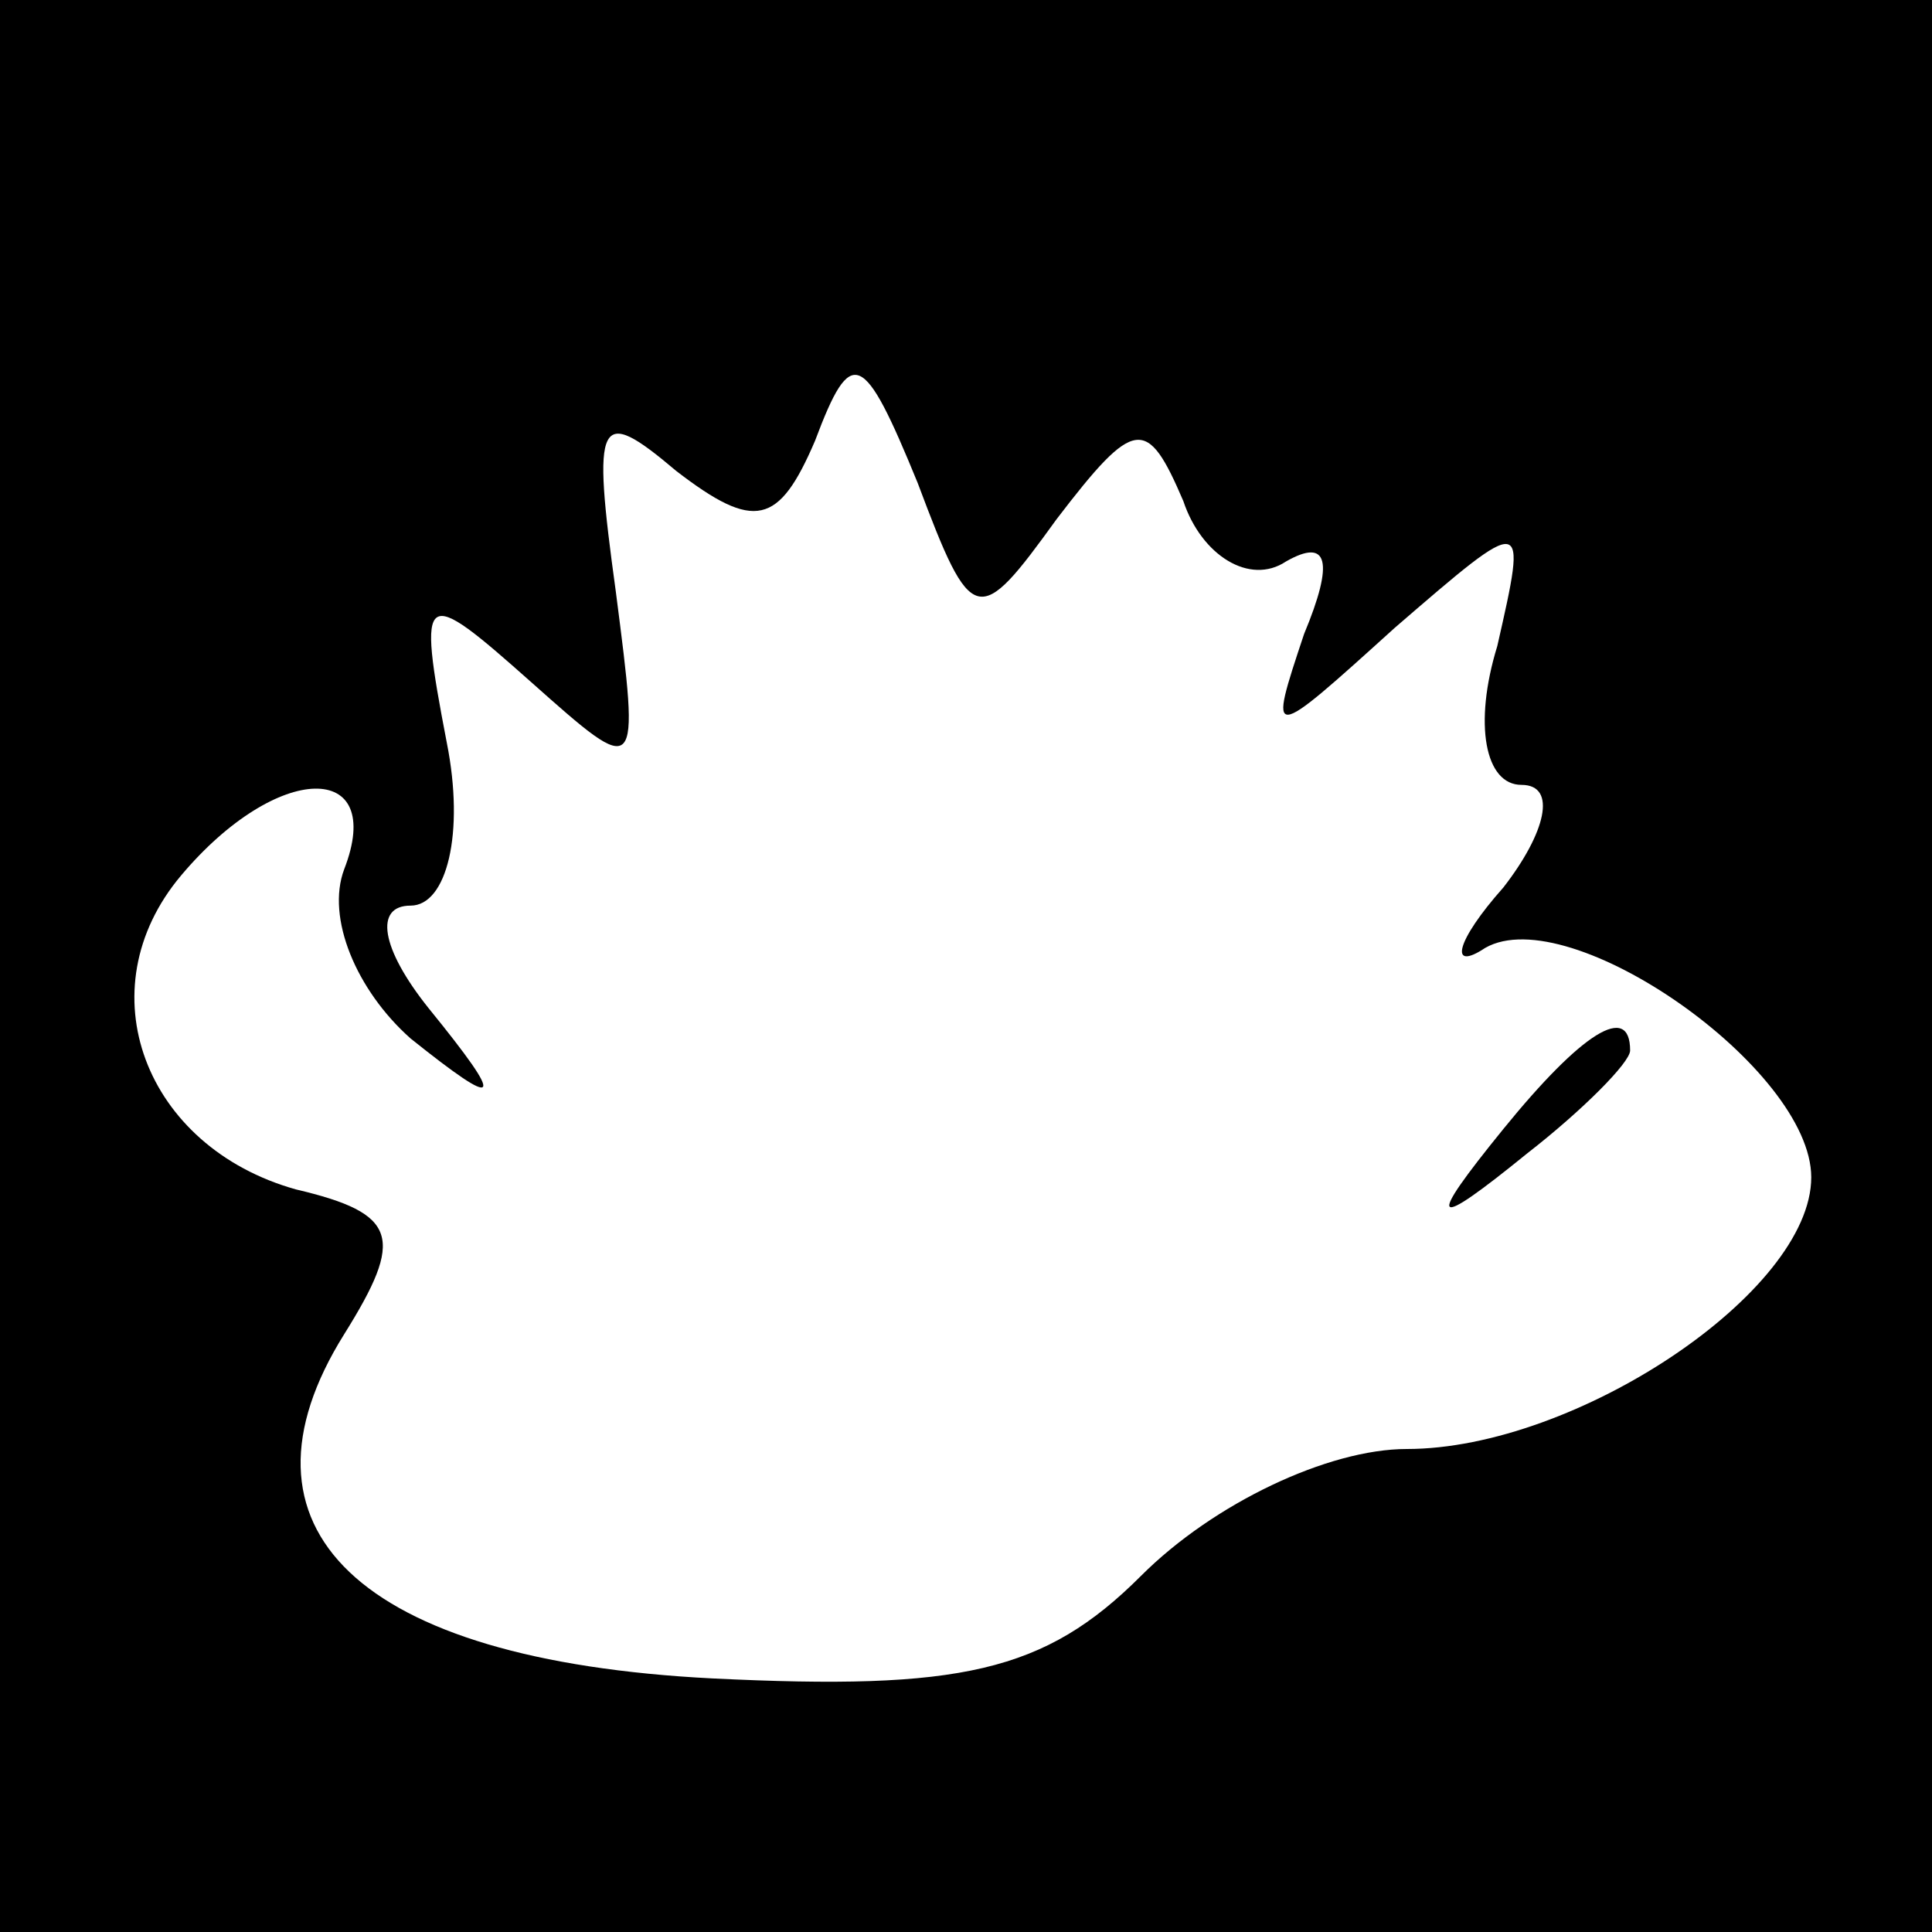 <?xml version="1.0" standalone="no"?>
<!DOCTYPE svg PUBLIC "-//W3C//DTD SVG 20010904//EN"
 "http://www.w3.org/TR/2001/REC-SVG-20010904/DTD/svg10.dtd">
<svg version="1.0" xmlns="http://www.w3.org/2000/svg"
 width="32pt" height="32pt" viewBox="0 0 32 32"
 preserveAspectRatio="xMidYMid meet">
<rect x="0" y="0" width="32" height="32" fill="#808080" stroke="none"/>
<g transform="translate(0,32) scale(0.1,-0.1)"
fill="#000000" stroke="none">
<path fill="#000000" stroke="none" d="M0 160 l0 -160 160 0 160 0 0 160 0
160 -160 0 -160 0 0 -160z"/>
<path fill="#ffffff" stroke="none" d="M175 234 c13 17 15 17 21 3 3 -9 11
-14 17 -10 7 4 8 0 3 -12 -6 -18 -6 -18 15 1 22 19 22 19 17 -3 -4 -13 -2 -23
4 -23 6 0 4 -8 -3 -17 -8 -9 -9 -14 -3 -10 14 8 54 -20 54 -38 0 -19 -39 -45
-67 -45 -13 0 -32 -9 -44 -21 -16 -16 -30 -19 -71 -17 -59 3 -81 25 -61 57 10
16 9 20 -8 24 -25 7 -35 33 -19 52 16 19 34 19 27 1 -3 -8 2 -20 11 -28 15
-12 16 -11 3 5 -8 10 -9 17 -3 17 6 0 9 12 6 27 -5 26 -4 26 14 10 18 -16 18
-16 14 15 -4 29 -3 31 10 20 13 -10 17 -9 23 5 6 16 8 15 17 -7 9 -24 10 -24
23 -6z"/>
<path fill="#000000" stroke="none" d="M249 133 c-13 -16 -12 -17 4 -4 9 7 17
15 17 17 0 8 -8 3 -21 -13z"/>
</g>
</svg>

